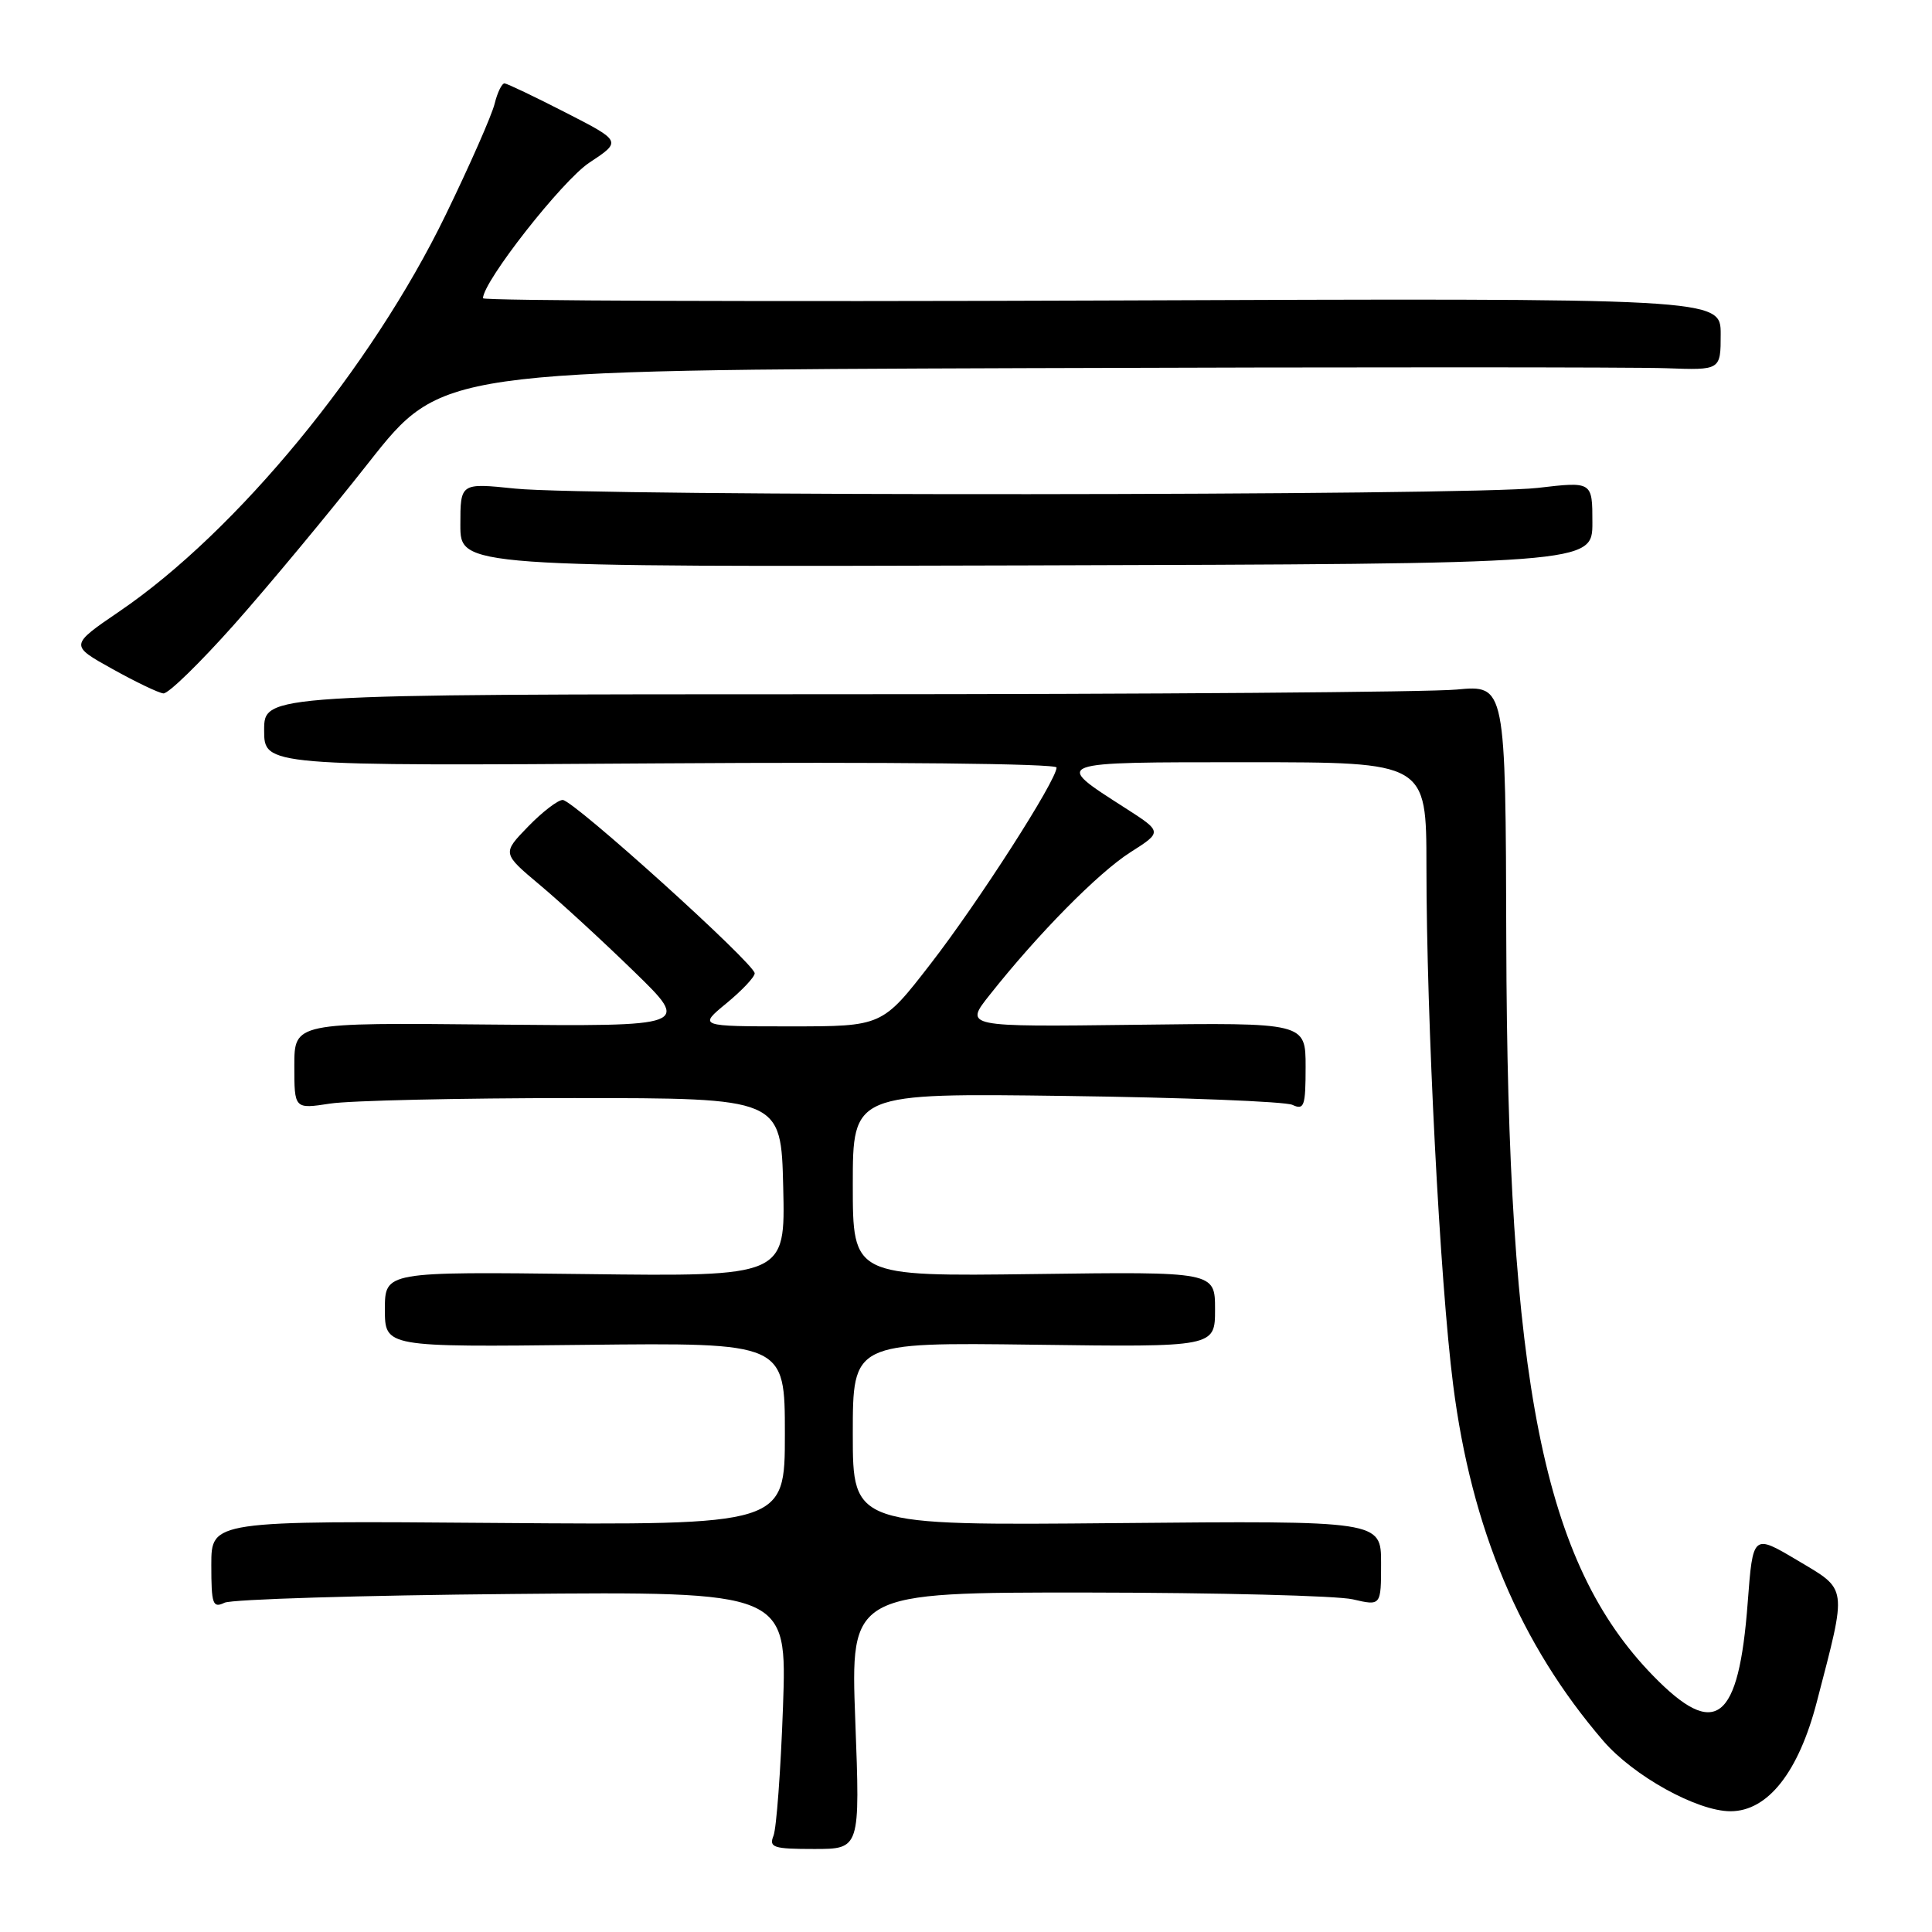 <?xml version="1.0" encoding="UTF-8" standalone="no"?>
<!DOCTYPE svg PUBLIC "-//W3C//DTD SVG 1.1//EN" "http://www.w3.org/Graphics/SVG/1.1/DTD/svg11.dtd" >
<svg xmlns="http://www.w3.org/2000/svg" xmlns:xlink="http://www.w3.org/1999/xlink" version="1.1" viewBox="0 0 256 256">
 <g >
 <path fill="currentColor"
d=" M 113.33 228.00 C 112.69 211.00 112.69 211.00 144.09 211.02 C 161.37 211.04 177.19 211.44 179.25 211.92 C 183.00 212.79 183.00 212.79 183.00 207.14 C 183.00 201.50 183.00 201.50 148.00 201.82 C 113.00 202.14 113.00 202.14 113.00 190.00 C 113.00 177.87 113.00 177.87 137.00 178.18 C 161.00 178.50 161.00 178.50 161.00 173.50 C 161.00 168.50 161.00 168.50 137.00 168.82 C 113.00 169.13 113.00 169.13 113.00 156.98 C 113.00 144.84 113.00 144.84 141.25 145.22 C 156.79 145.42 170.29 145.96 171.25 146.40 C 172.81 147.13 173.00 146.58 173.00 141.36 C 173.00 135.50 173.00 135.50 150.39 135.79 C 127.77 136.07 127.77 136.07 131.14 131.83 C 137.55 123.73 145.52 115.65 149.77 112.94 C 154.03 110.23 154.03 110.23 149.09 107.06 C 139.47 100.89 139.16 101.00 165.38 101.00 C 189.00 101.00 189.00 101.00 189.01 114.75 C 189.01 135.10 190.80 169.82 192.55 183.50 C 194.98 202.58 201.42 217.85 212.43 230.66 C 216.43 235.32 224.88 240.00 229.30 240.00 C 234.24 240.00 238.32 234.83 240.74 225.50 C 244.78 209.96 244.89 210.76 238.16 206.75 C 232.27 203.25 232.27 203.25 231.58 212.35 C 230.39 228.16 227.32 230.54 219.05 222.05 C 204.49 207.11 199.74 183.31 199.59 124.63 C 199.50 90.76 199.50 90.76 193.00 91.37 C 189.43 91.71 152.41 91.99 110.75 91.99 C 35.00 92.00 35.00 92.00 35.00 96.75 C 35.00 101.50 35.00 101.50 87.50 101.15 C 117.69 100.95 140.00 101.18 140.00 101.70 C 140.00 103.40 129.63 119.56 123.28 127.75 C 116.89 136.00 116.89 136.00 104.72 136.00 C 92.54 136.00 92.54 136.00 96.27 132.93 C 98.32 131.24 100.00 129.46 100.00 128.97 C 100.00 127.70 75.97 106.00 74.56 106.00 C 73.92 106.00 71.85 107.59 69.97 109.53 C 66.54 113.07 66.54 113.07 71.52 117.25 C 74.26 119.54 79.88 124.71 84.00 128.72 C 91.50 136.01 91.50 136.01 65.25 135.76 C 39.00 135.50 39.00 135.50 39.00 141.23 C 39.00 146.96 39.00 146.96 43.75 146.23 C 46.36 145.83 60.88 145.50 76.00 145.50 C 103.50 145.50 103.50 145.50 103.78 157.32 C 104.06 169.15 104.06 169.15 77.53 168.82 C 51.00 168.50 51.00 168.50 51.00 173.50 C 51.00 178.50 51.00 178.50 77.50 178.20 C 104.00 177.91 104.00 177.91 104.00 190.00 C 104.00 202.09 104.00 202.09 66.00 201.80 C 28.00 201.50 28.00 201.50 28.00 207.36 C 28.00 212.59 28.19 213.12 29.75 212.37 C 30.71 211.91 47.88 211.39 67.90 211.21 C 104.29 210.88 104.29 210.88 103.75 226.19 C 103.45 234.61 102.88 242.29 102.49 243.25 C 101.87 244.80 102.47 245.00 107.88 245.00 C 113.97 245.00 113.97 245.00 113.33 228.00 Z  M 31.03 82.75 C 35.55 77.66 43.58 68.00 48.87 61.27 C 58.50 49.05 58.50 49.05 136.00 48.78 C 178.62 48.63 216.76 48.64 220.75 48.79 C 228.00 49.06 228.00 49.06 228.00 44.28 C 228.00 39.50 228.00 39.50 146.00 39.82 C 100.90 39.99 64.00 39.86 64.00 39.52 C 64.00 37.31 74.48 23.95 78.08 21.56 C 82.38 18.72 82.38 18.72 74.94 14.91 C 70.85 12.81 67.21 11.08 66.86 11.05 C 66.51 11.02 65.91 12.24 65.54 13.75 C 65.17 15.26 62.25 21.90 59.04 28.50 C 49.23 48.71 31.37 70.42 15.84 81.00 C 9.24 85.50 9.24 85.50 14.87 88.63 C 17.97 90.36 21.02 91.82 21.65 91.88 C 22.29 91.95 26.50 87.84 31.03 82.75 Z  M 211.00 69.25 C 211.00 63.80 211.00 63.80 203.75 64.65 C 194.78 65.70 78.22 65.78 68.25 64.74 C 61.00 63.99 61.00 63.99 61.00 69.56 C 61.00 75.13 61.00 75.13 136.00 74.92 C 211.00 74.71 211.00 74.71 211.00 69.25 Z "/>
</g>
</svg>